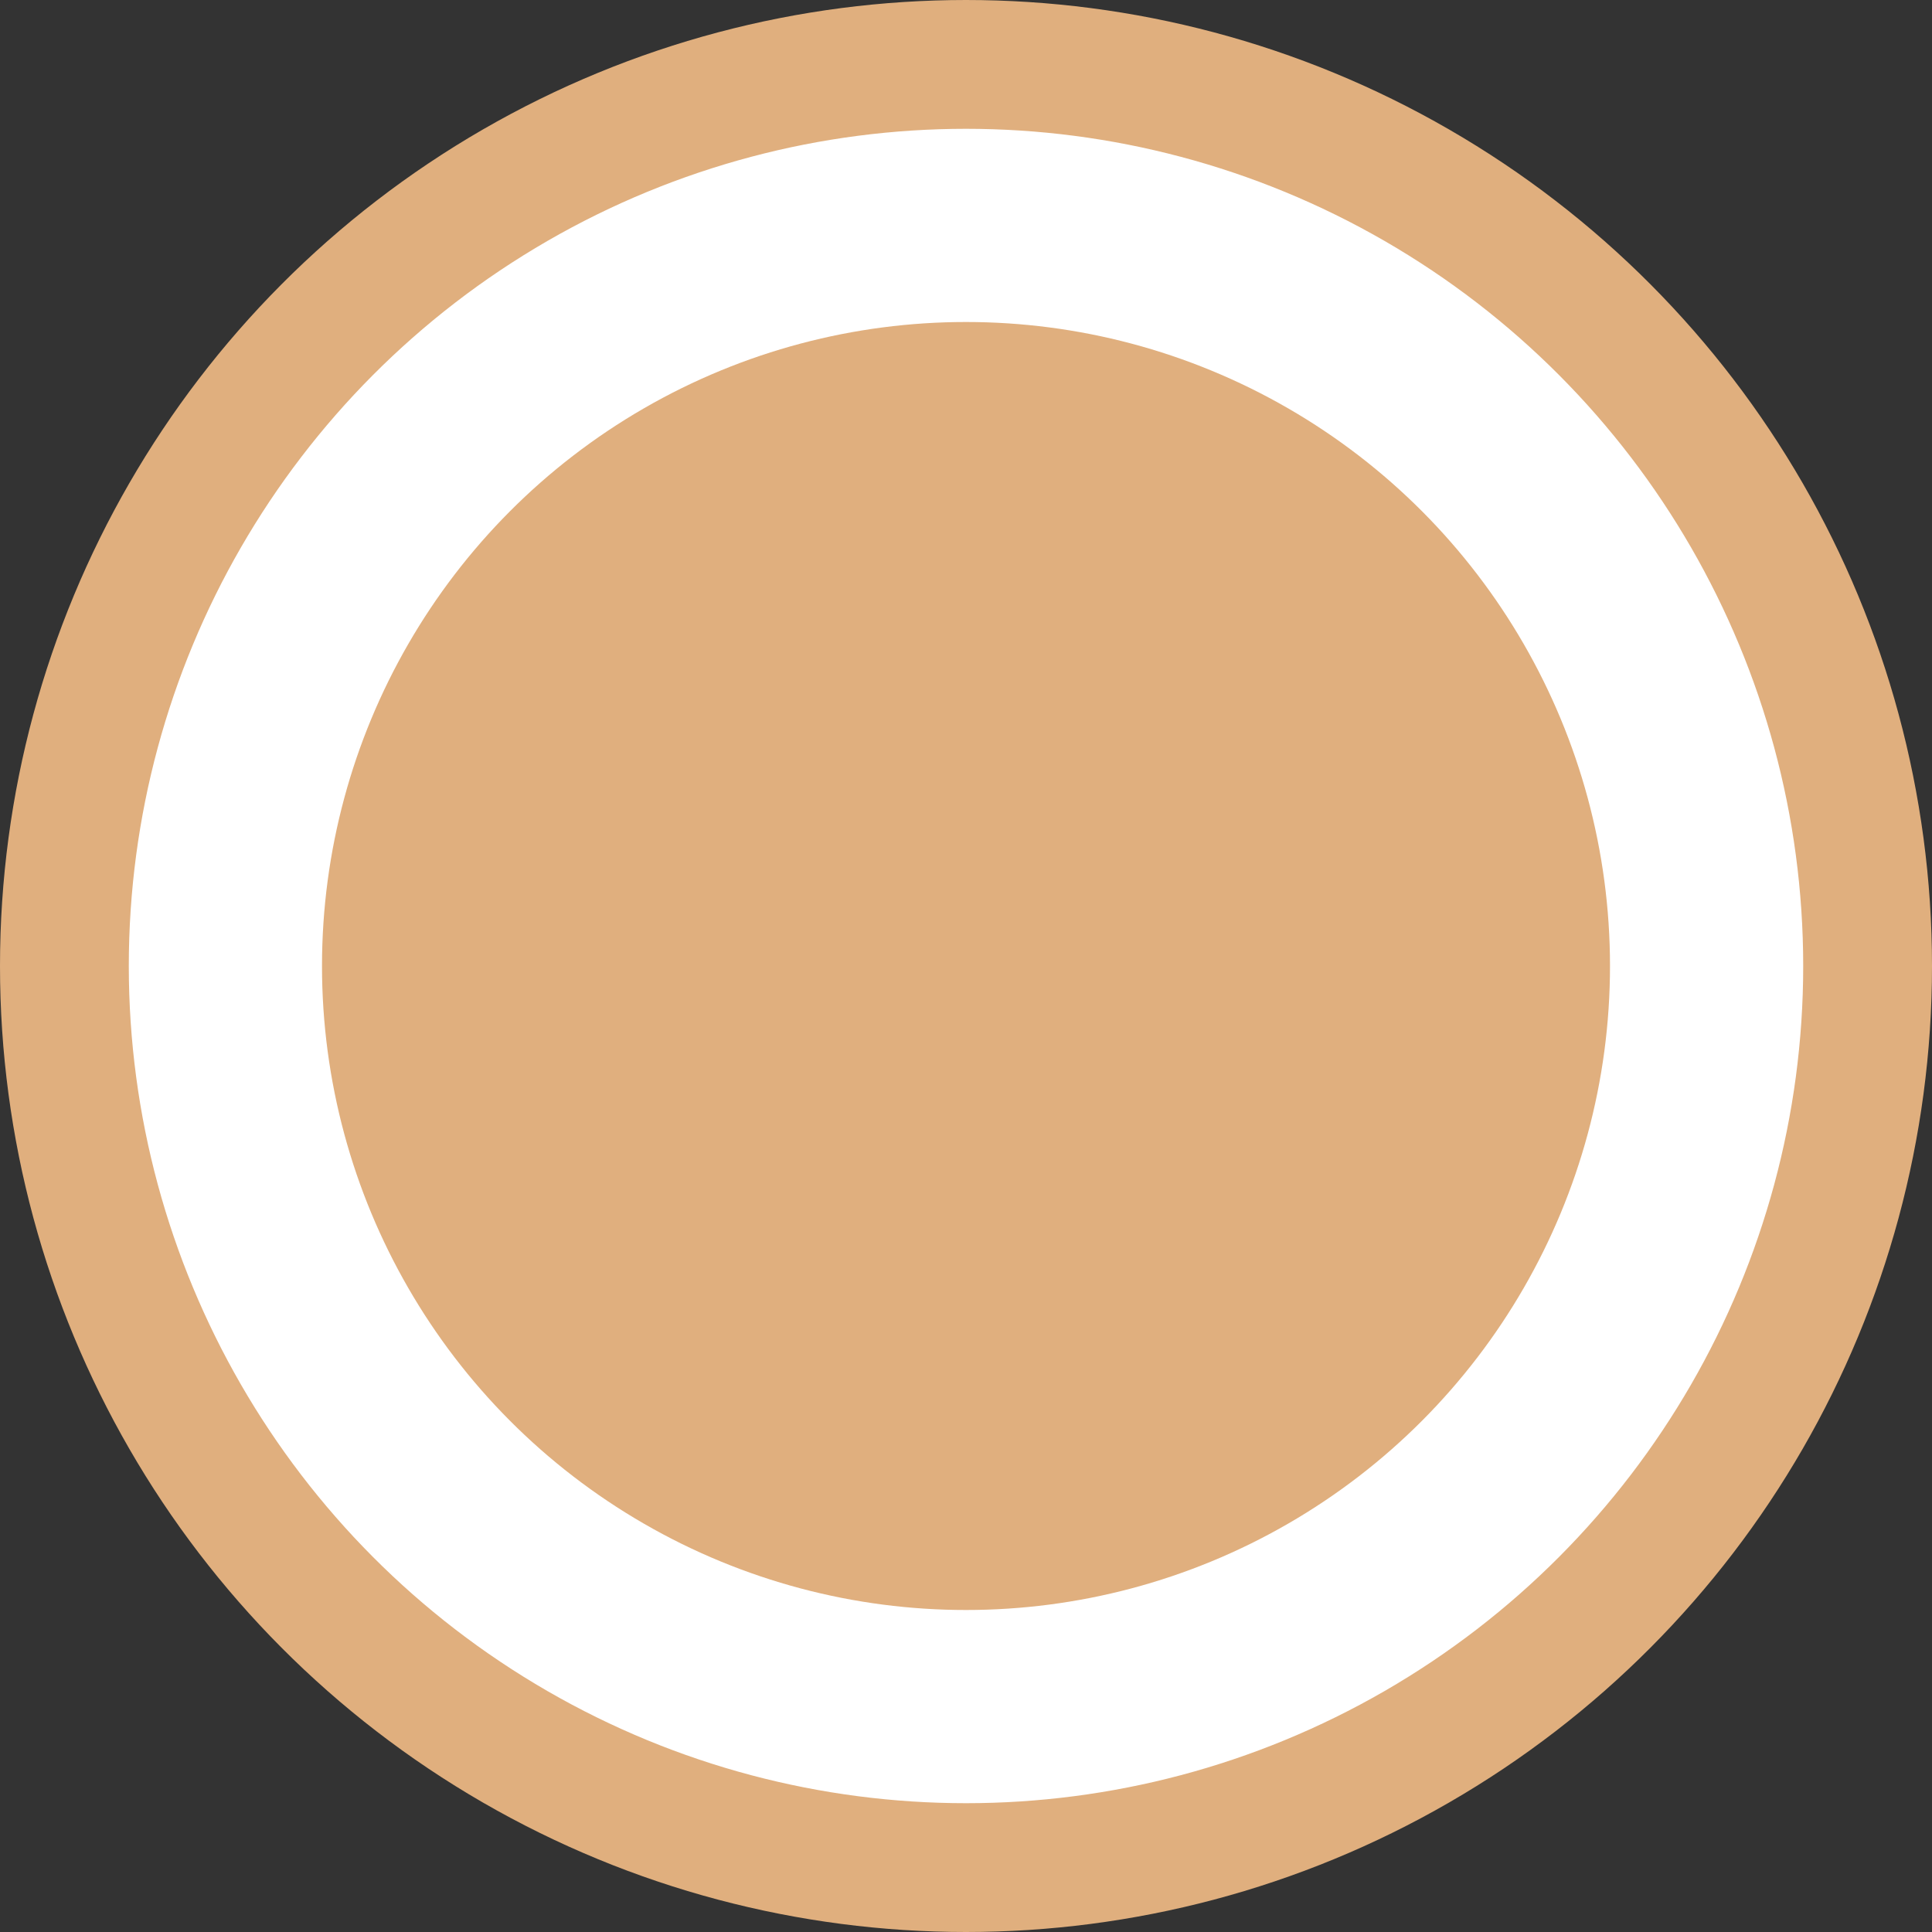 <svg width="30" height="30" viewBox="0 0 30 30" fill="none" xmlns="http://www.w3.org/2000/svg">
<rect x="0" y="0" width="30" height="30" fill="#333333" stroke="none"/>
<circle cx="15" cy="15" r="14" fill="white" stroke="#E0AF7E" stroke-width="2"/>
<circle cx="15" cy="15" r="10" fill="#E0AF7E"/>
</svg>
